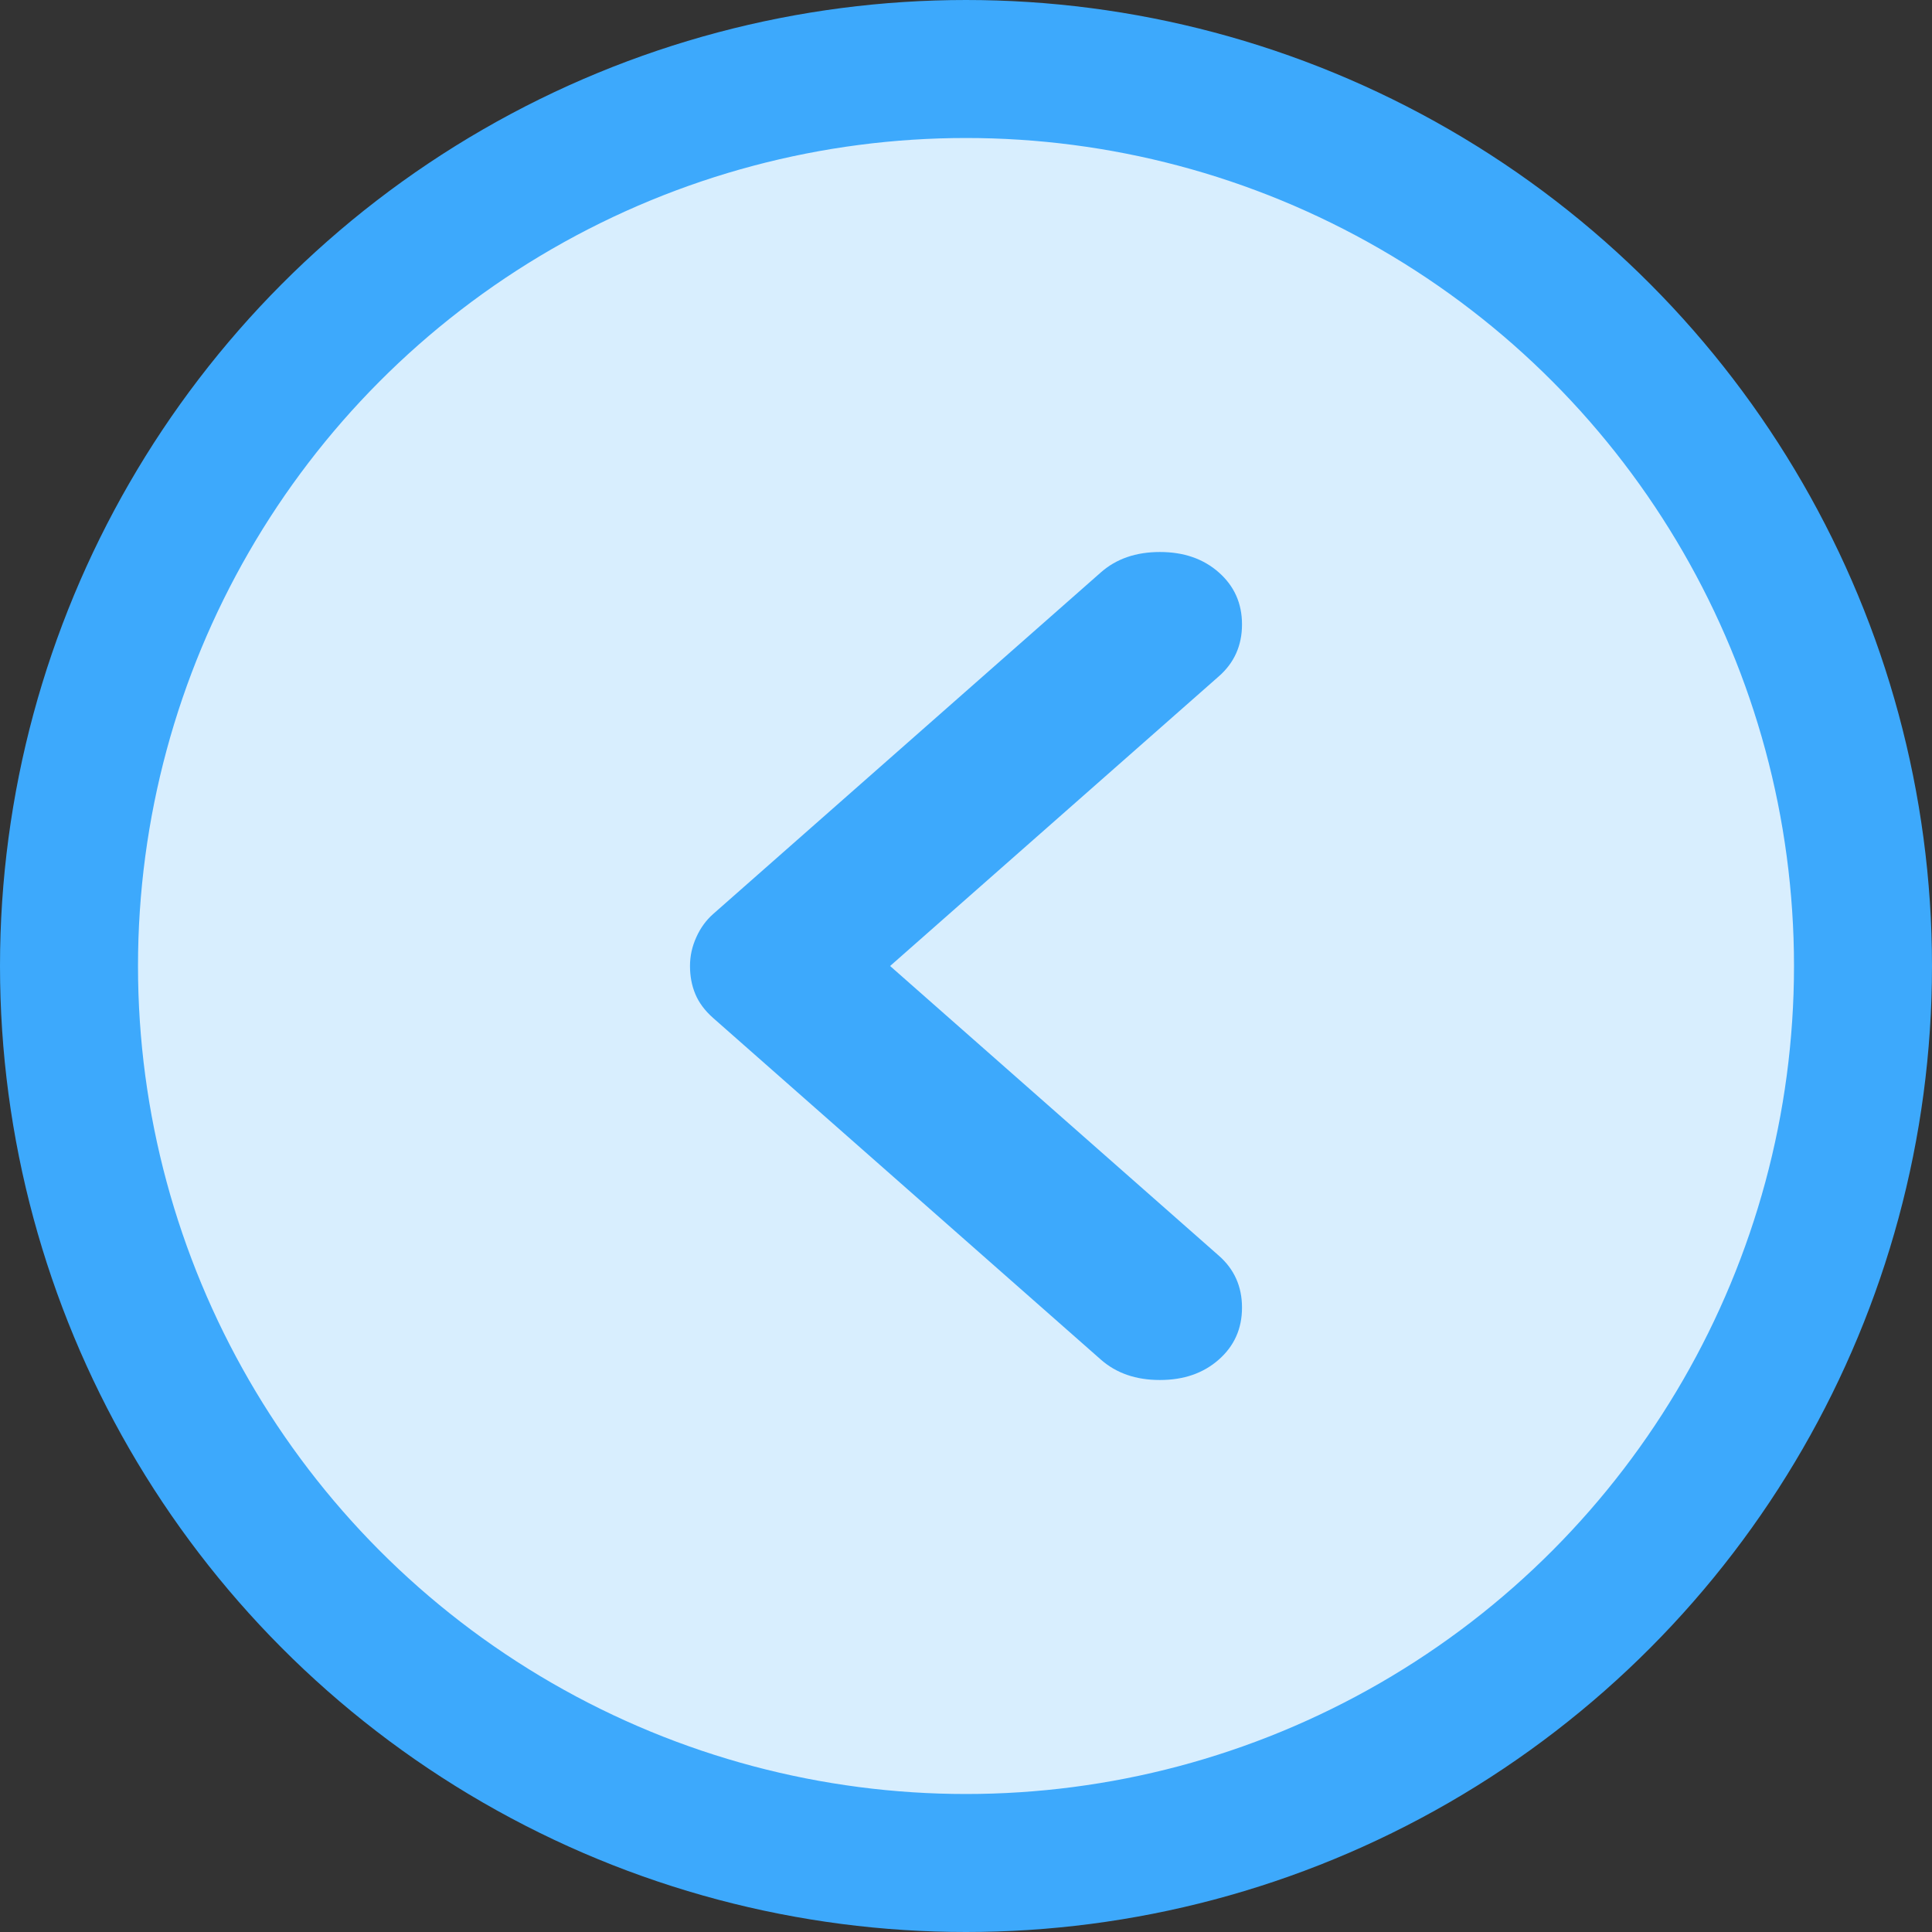 <svg width="14" height="14" viewBox="0 0 14 14" fill="none" xmlns="http://www.w3.org/2000/svg">
<rect x="0" y="0" width="14" height="14" fill="#333333" stroke="none"/>
<g clip-path="url(#clip0_258_2119)">
<circle cx="7" cy="7" r="6.5" fill="#D8EEFE" stroke="#3DA9FC"/>
<path d="M5 7C5 6.928 5.015 6.859 5.046 6.791C5.076 6.724 5.117 6.668 5.168 6.623L7.977 4.148C8.089 4.049 8.232 4 8.405 4C8.578 4 8.72 4.049 8.832 4.148C8.944 4.247 9 4.372 9 4.525C9 4.677 8.944 4.803 8.832 4.901L6.45 7L8.832 9.099C8.944 9.197 9 9.323 9 9.475C9 9.628 8.944 9.753 8.832 9.852C8.72 9.951 8.578 10 8.405 10C8.232 10 8.089 9.951 7.977 9.852L5.168 7.377C5.107 7.323 5.064 7.265 5.038 7.202C5.012 7.139 5 7.072 5 7Z" fill="#3DA9FC"/>
</g>
<defs>
<clipPath id="clip0_258_2119">
<rect width="14" height="14" fill="white" transform="matrix(0 -1 1 0 0 14)"/>
</clipPath>
</defs>
</svg>
